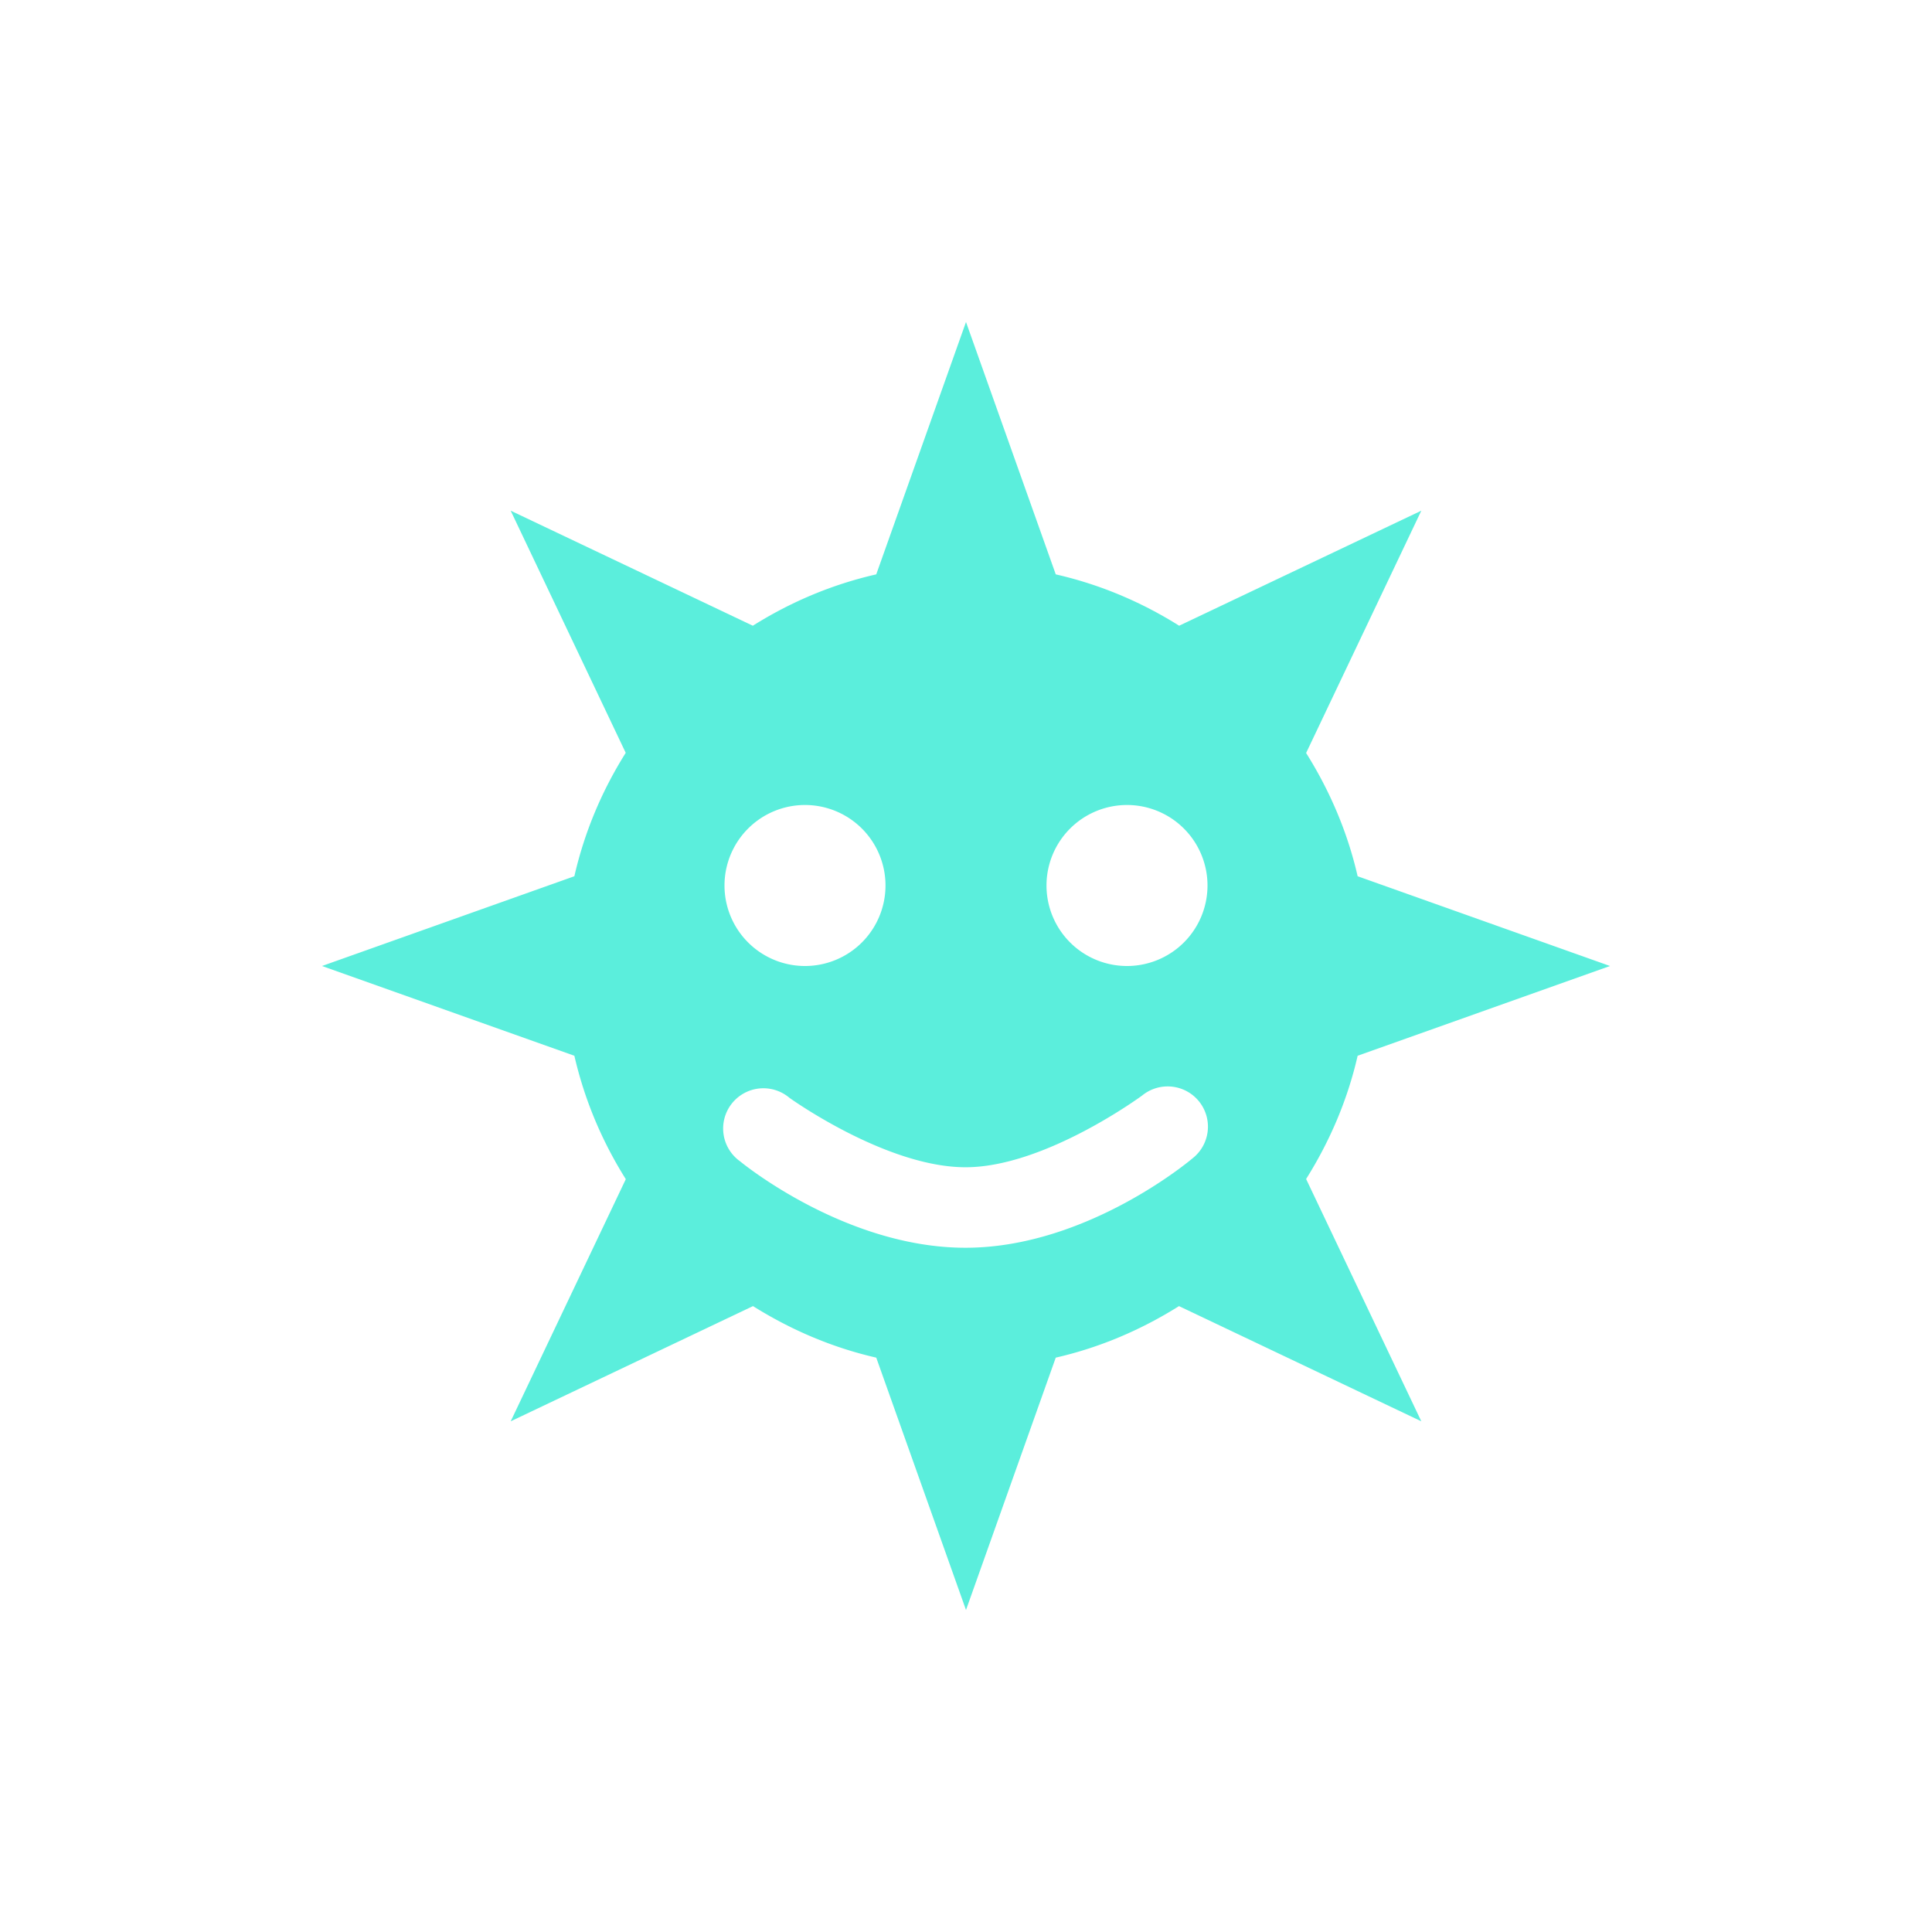 <?xml version="1.0" encoding="UTF-8" standalone="no"?>
<svg
   xmlns:dc="http://purl.org/dc/elements/1.1/"
   xmlns:cc="http://creativecommons.org/ns#"
   xmlns:rdf="http://www.w3.org/1999/02/22-rdf-syntax-ns#"
   xmlns:svg="http://www.w3.org/2000/svg"
   xmlns="http://www.w3.org/2000/svg"
   xmlns:sodipodi="http://sodipodi.sourceforge.net/DTD/sodipodi-0.dtd"
   xmlns:inkscape="http://www.inkscape.org/namespaces/inkscape"
   width="24"
   height="24"
   viewBox="0 0 24 24"
   version="1.1"
   id="svg7"
   sodipodi:docname="im-gadugadu.svg"
   inkscape:version="0.92.4 (5da689c313, 2019-01-14)">
  <sodipodi:namedview
     pagecolor="#ffffff"
     bordercolor="#666666"
     borderopacity="1"
     objecttolerance="10"
     gridtolerance="10"
     guidetolerance="10"
     inkscape:pageopacity="0"
     inkscape:pageshadow="2"
     inkscape:window-width="1078"
     inkscape:window-height="480"
     id="namedview9"
     showgrid="false"
     inkscape:zoom="9.8333333"
     inkscape:cx="-0.81355932"
     inkscape:cy="12"
     inkscape:window-x="0"
     inkscape:window-y="28"
     inkscape:window-maximized="0"
     inkscape:current-layer="svg7" />
  <defs
     id="defs3">
    <style
       id="current-color-scheme"
       type="text/css">
   .ColorScheme-Text { color:#5beedc; } .ColorScheme-Highlight { color:#4285f4; }
  </style>
  </defs>
  <path
     style="color:#5beedc;fill:currentColor"
     class="ColorScheme-Text"
     d="M 12,4 10.885,7.135 C 10.332,7.261 9.818,7.48 9.352,7.773 L 6.344,6.344 7.773,9.352 C 7.48,9.818 7.261,10.332 7.135,10.885 L 4,12 7.135,13.115 c 0.127,0.553 0.346,1.067 0.639,1.533 l -1.43,3.008 3.01,-1.431 c 0.466,0.292 0.979,0.514 1.531,0.64 L 12,20 13.115,16.865 c 0.552,-0.126 1.066,-0.348 1.531,-0.64 l 3.01,1.431 -1.431,-3.01 c 0.292,-0.465 0.514,-0.979 0.64,-1.531 L 20,12 16.865,10.885 C 16.739,10.333 16.517,9.819 16.225,9.354 L 17.656,6.344 14.648,7.773 C 14.182,7.48 13.668,7.261 13.115,7.135 Z m -2,6 a 1,1 0 0 1 1,1 1,1 0 0 1 -1,1 1,1 0 0 1 -1,-1 1,1 0 0 1 1,-1 z m 4,0 a 1,1 0 0 1 1,1 1,1 0 0 1 -1,1 1,1 0 0 1 -1,-1 1,1 0 0 1 1,-1 z m 0.498,3.496 a 0.5,0.5 0 0 1 0.314,0.895 c 0,0 -1.295,1.105 -2.81,1.109 -1.51,0.004 -2.809,-1.074 -2.809,-1.074 a 0.5,0.5 0 1 1 0.613,-0.789 c 0,0 1.203,0.866 2.193,0.863 0.985,-0.002 2.189,-0.891 2.189,-0.891 a 0.5,0.5 0 0 1 0.309,-0.113 z"
     id="path5"
     inkscape:connector-curvature="0" />
</svg>
